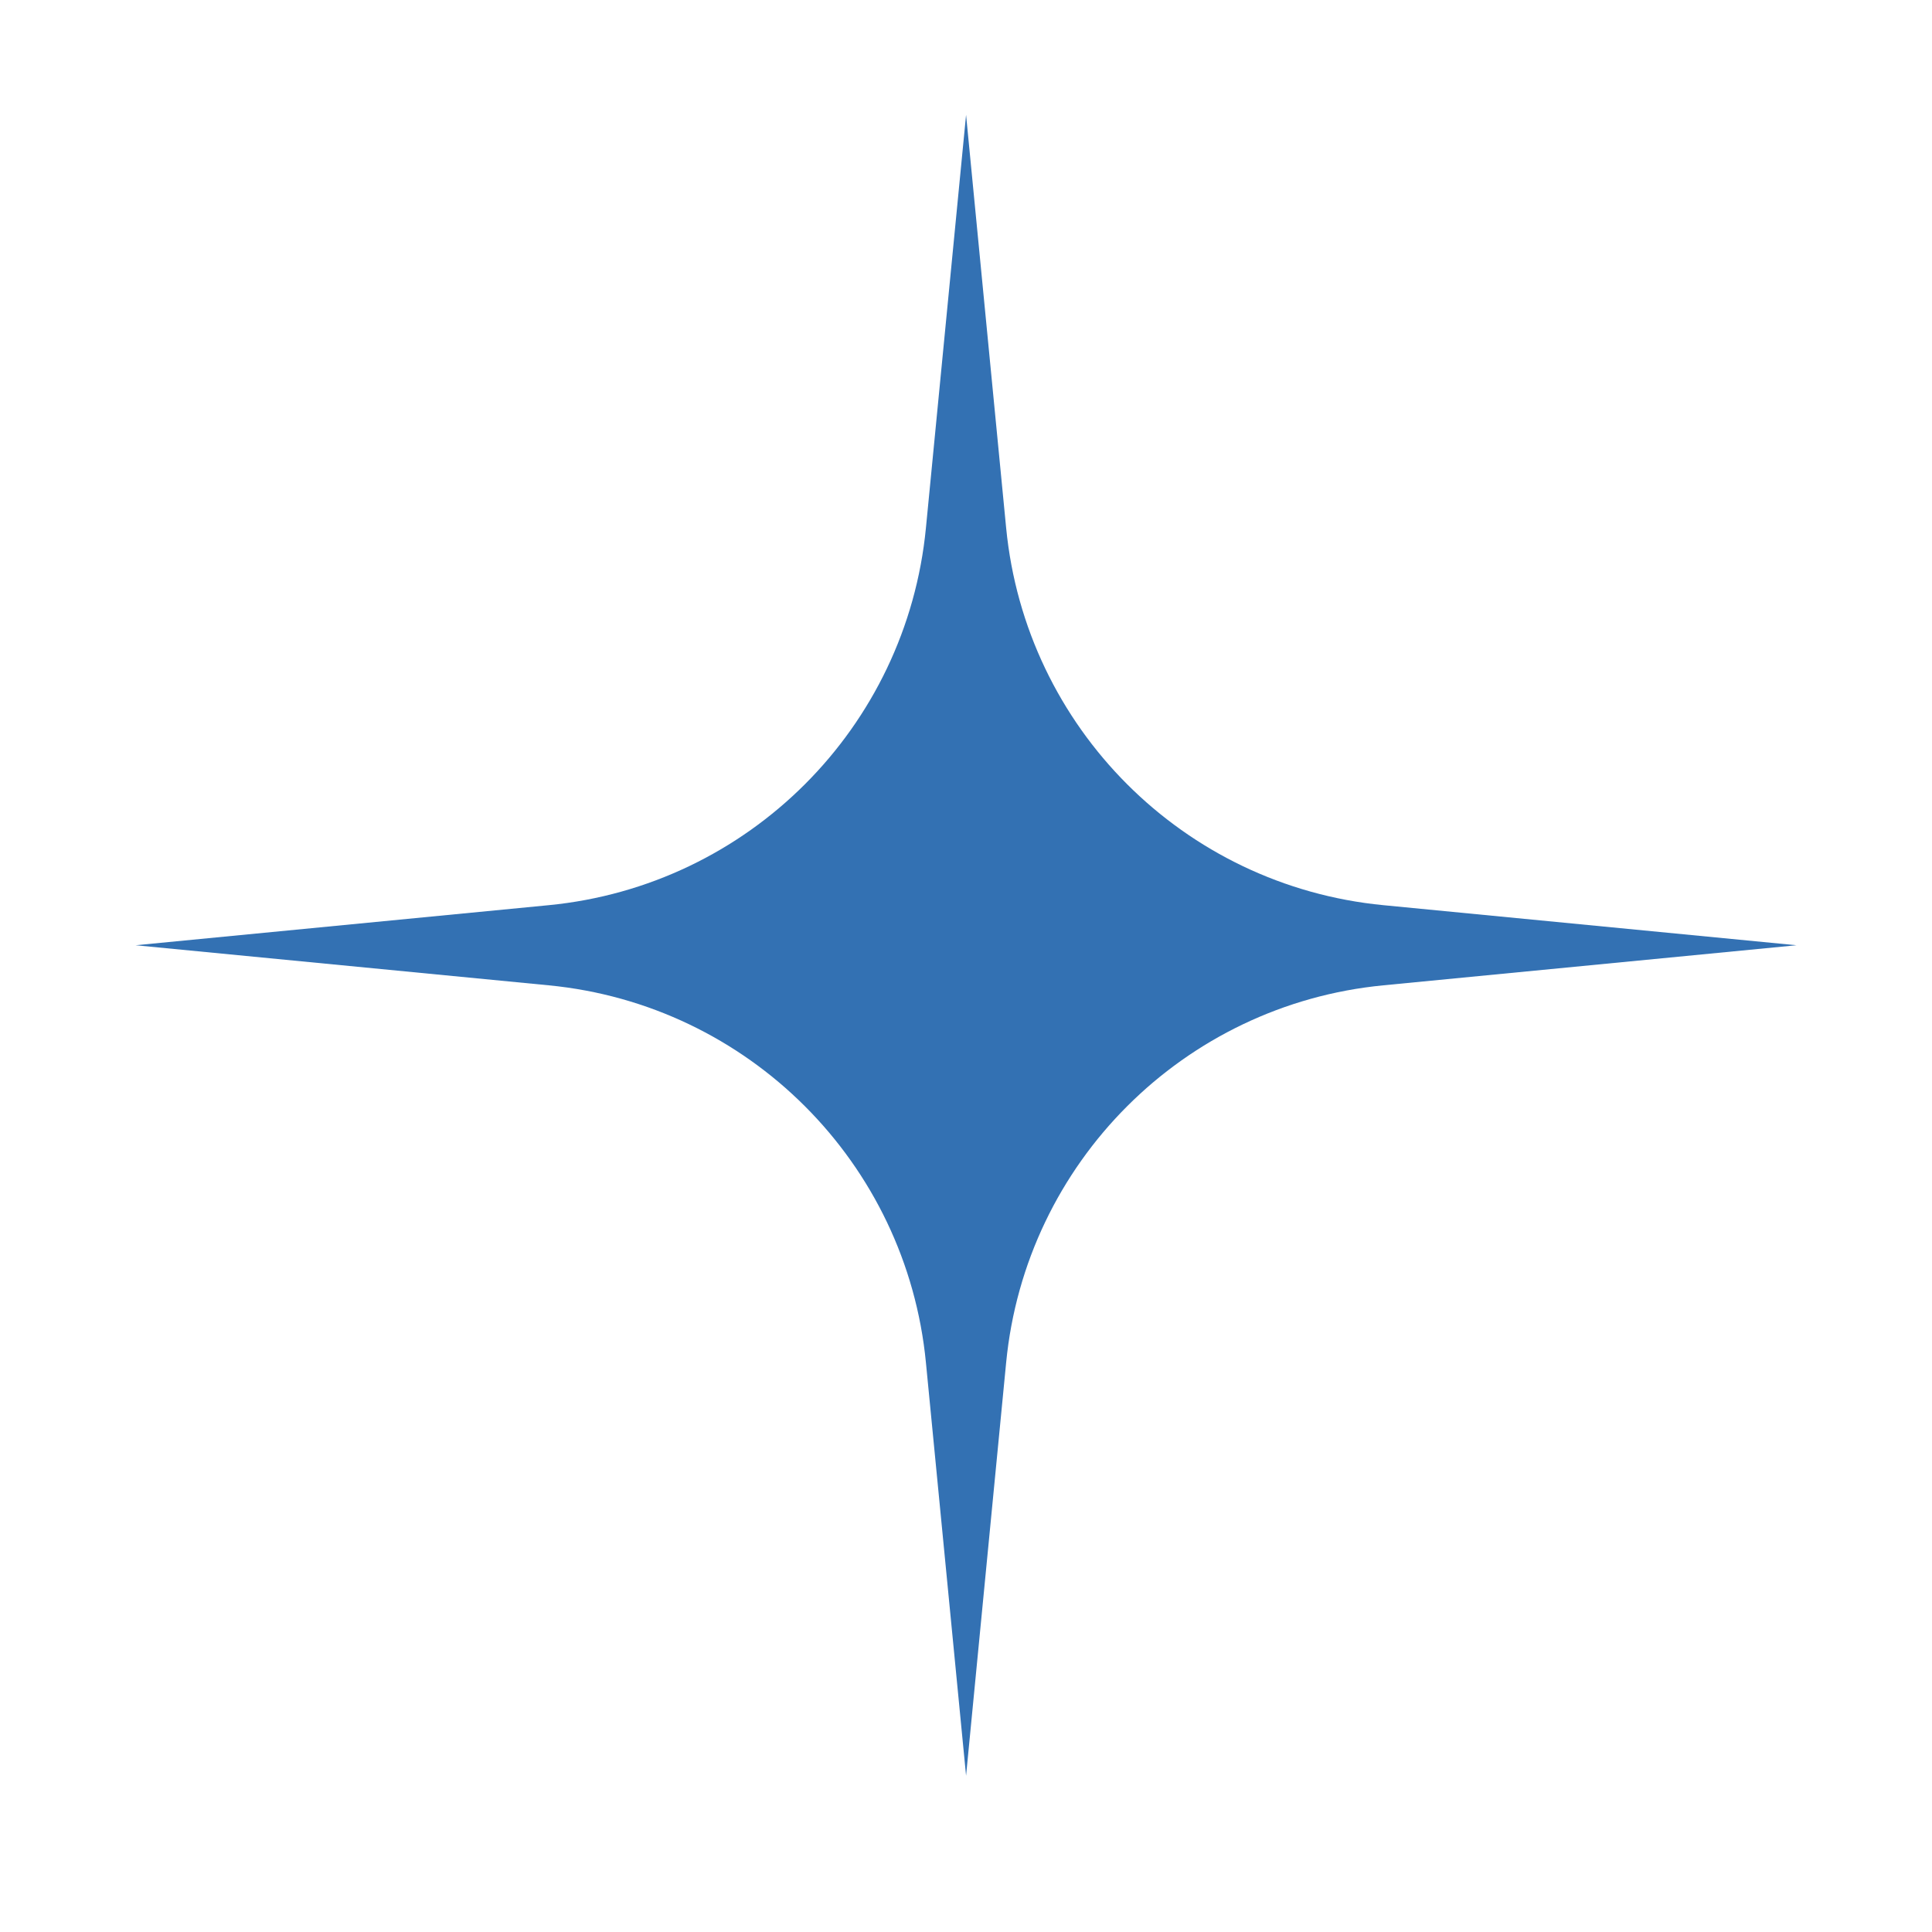 <svg width="27" height="27" viewBox="0 0 27 27" fill="none" xmlns="http://www.w3.org/2000/svg">
<path d="M13.501 1.605L14.061 7.377C14.332 10.17 16.541 12.38 19.333 12.65L25.106 13.21L19.333 13.77C16.541 14.04 14.331 16.251 14.061 19.043L13.501 24.816L12.94 19.043C12.67 16.251 10.46 14.04 7.668 13.77L1.895 13.21L7.668 12.65C10.46 12.379 12.67 10.17 12.94 7.377L13.501 1.605Z" fill="#3371B3"/>
</svg>
